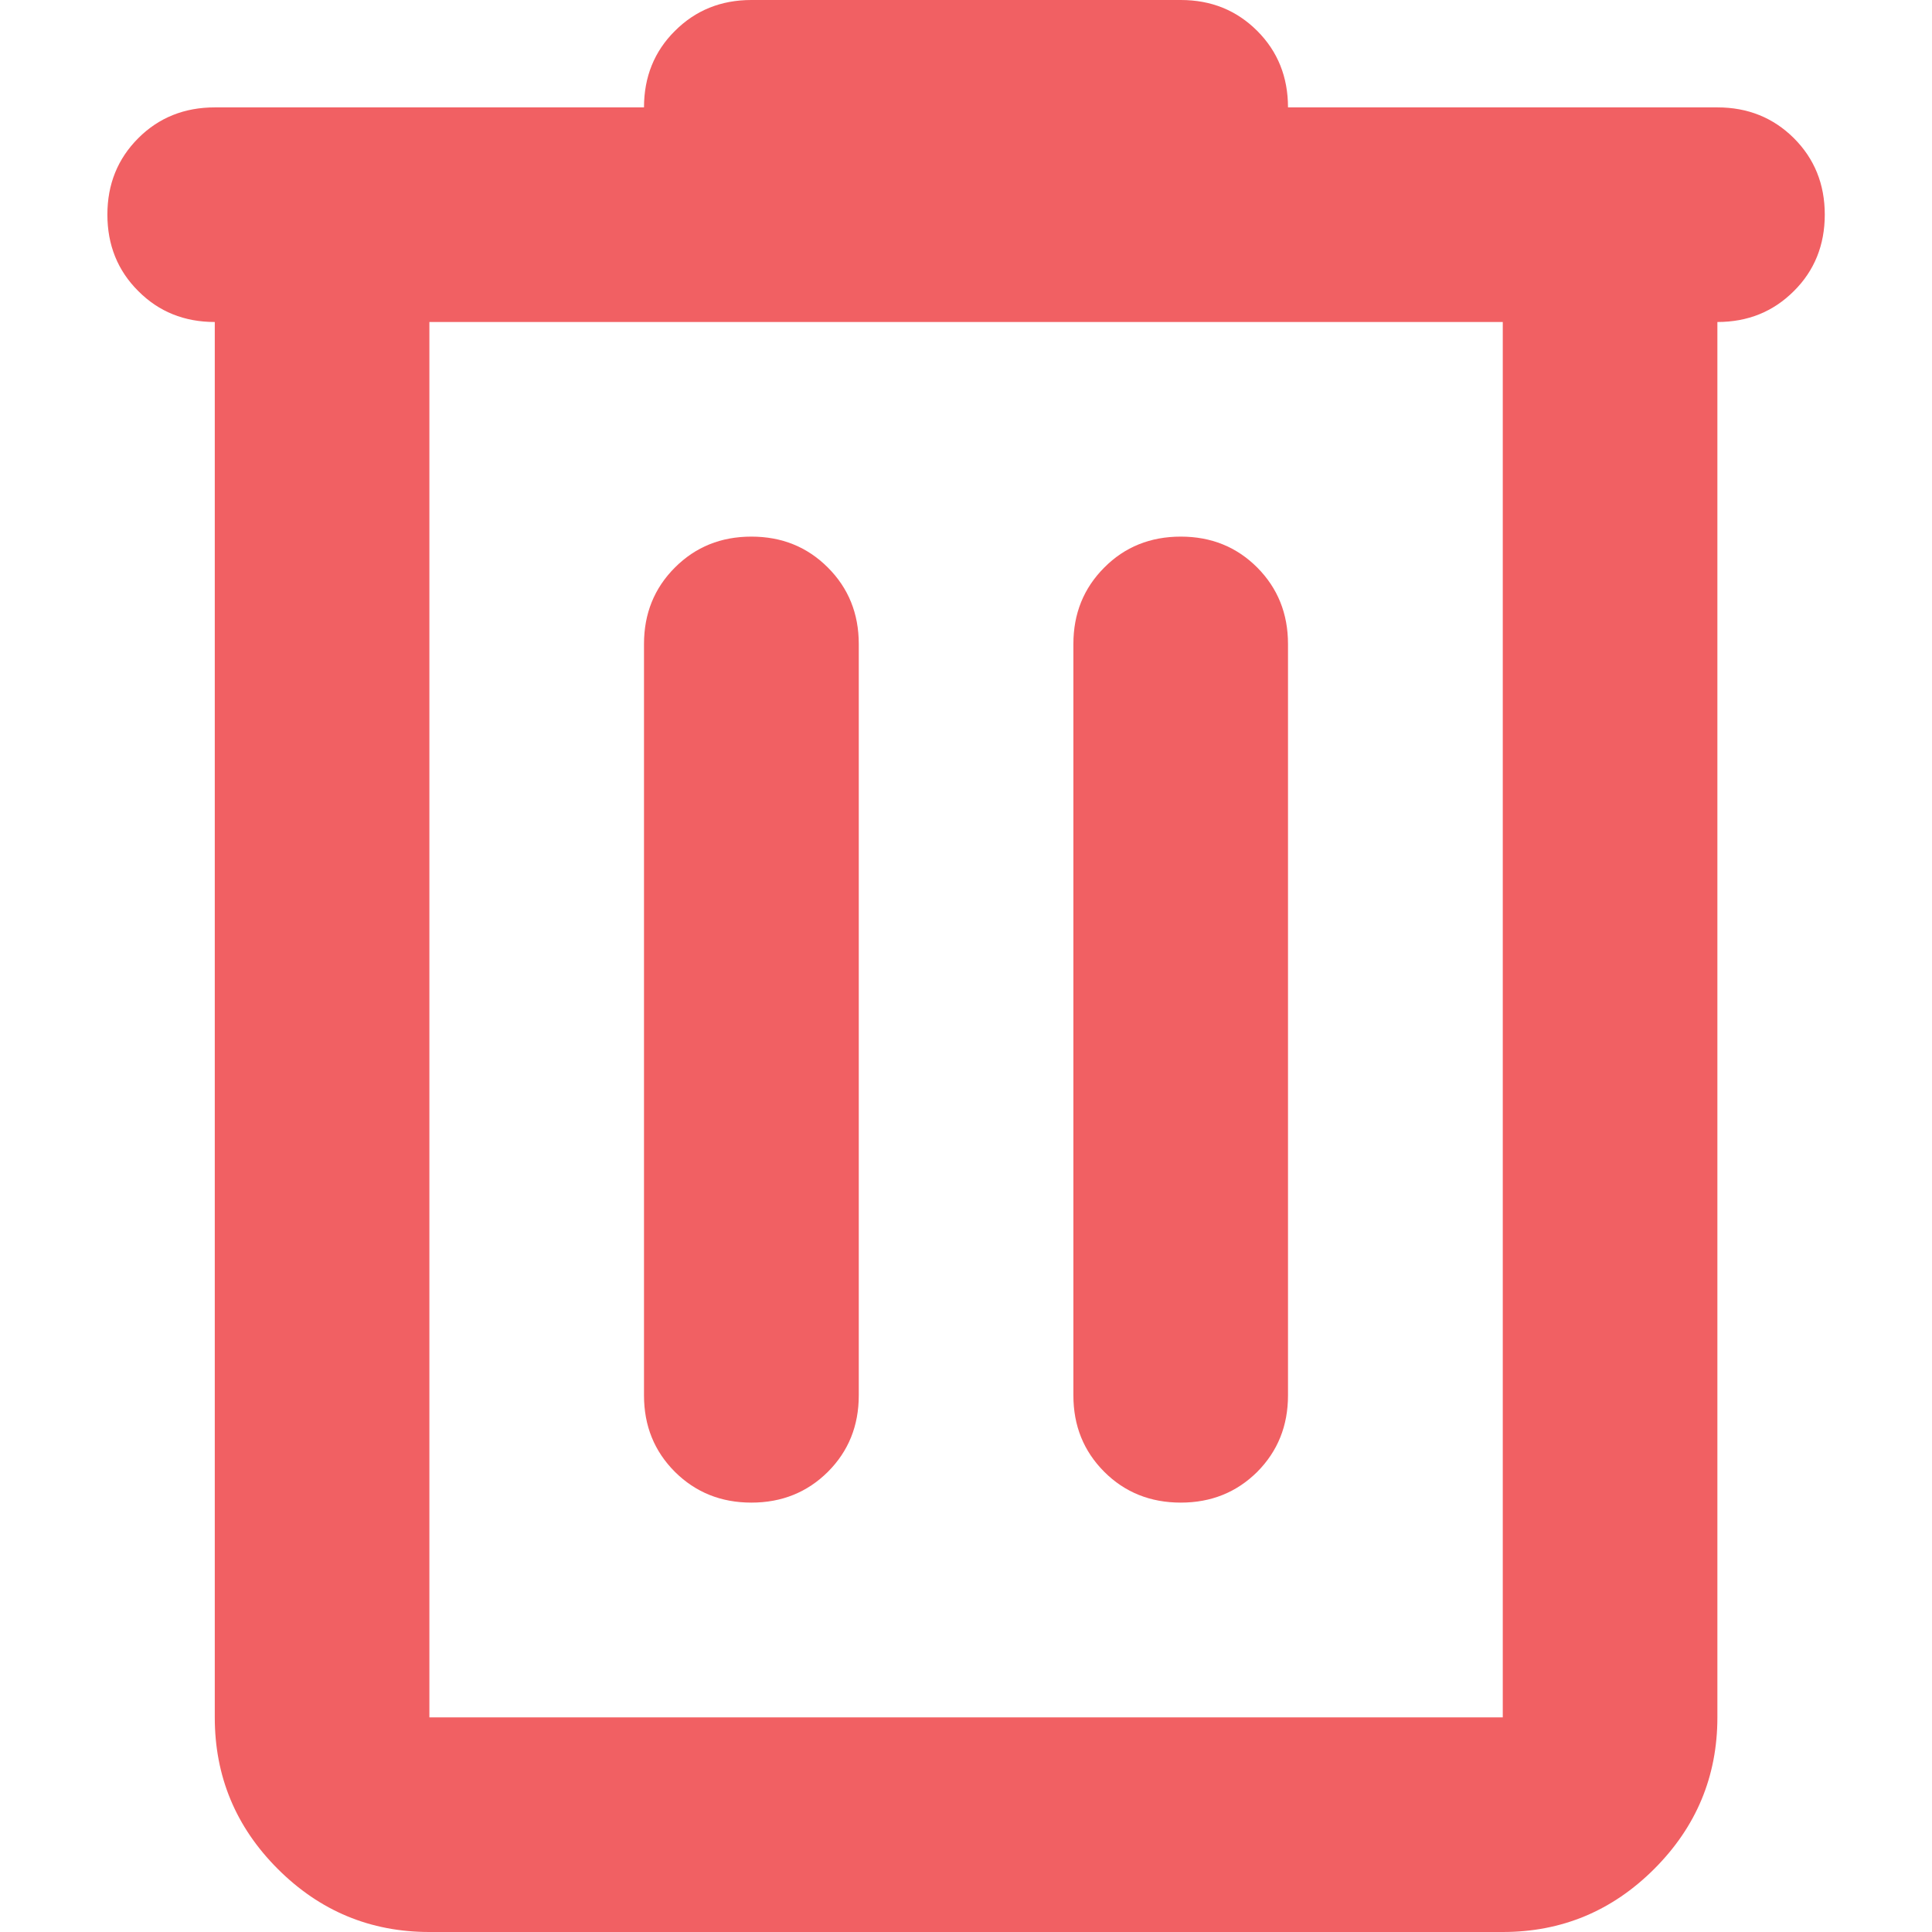 <svg width="12" height="12" viewBox="0 0 12 12" fill="none" xmlns="http://www.w3.org/2000/svg">
<path d="M2.667 12C2.3 12 1.986 11.869 1.725 11.608C1.464 11.347 1.334 11.033 1.334 10.667V2C1.145 2 0.986 1.936 0.859 1.808C0.731 1.681 0.667 1.522 0.667 1.333C0.667 1.144 0.731 0.986 0.859 0.858C0.986 0.731 1.145 0.667 1.334 0.667H4C4 0.478 4.064 0.319 4.192 0.192C4.32 0.064 4.478 0 4.667 0H7.334C7.523 0 7.681 0.064 7.809 0.192C7.936 0.319 8 0.478 8 0.667H10.667C10.856 0.667 11.014 0.731 11.142 0.858C11.27 0.986 11.334 1.144 11.334 1.333C11.334 1.522 11.27 1.681 11.142 1.808C11.014 1.936 10.856 2 10.667 2V10.667C10.667 11.033 10.536 11.347 10.275 11.608C10.014 11.869 9.7 12 9.334 12H2.667ZM9.334 2H2.667V10.667H9.334V2ZM4.667 9.333C4.856 9.333 5.014 9.269 5.142 9.142C5.27 9.014 5.334 8.856 5.334 8.667V4C5.334 3.811 5.27 3.653 5.142 3.525C5.014 3.397 4.856 3.333 4.667 3.333C4.478 3.333 4.32 3.397 4.192 3.525C4.064 3.653 4 3.811 4 4V8.667C4 8.856 4.064 9.014 4.192 9.142C4.32 9.269 4.478 9.333 4.667 9.333ZM7.334 9.333C7.523 9.333 7.681 9.269 7.809 9.142C7.936 9.014 8 8.856 8 8.667V4C8 3.811 7.936 3.653 7.809 3.525C7.681 3.397 7.523 3.333 7.334 3.333C7.145 3.333 6.986 3.397 6.859 3.525C6.731 3.653 6.667 3.811 6.667 4V8.667C6.667 8.856 6.731 9.014 6.859 9.142C6.986 9.269 7.145 9.333 7.334 9.333Z" fill="#F16063"/>
</svg>
